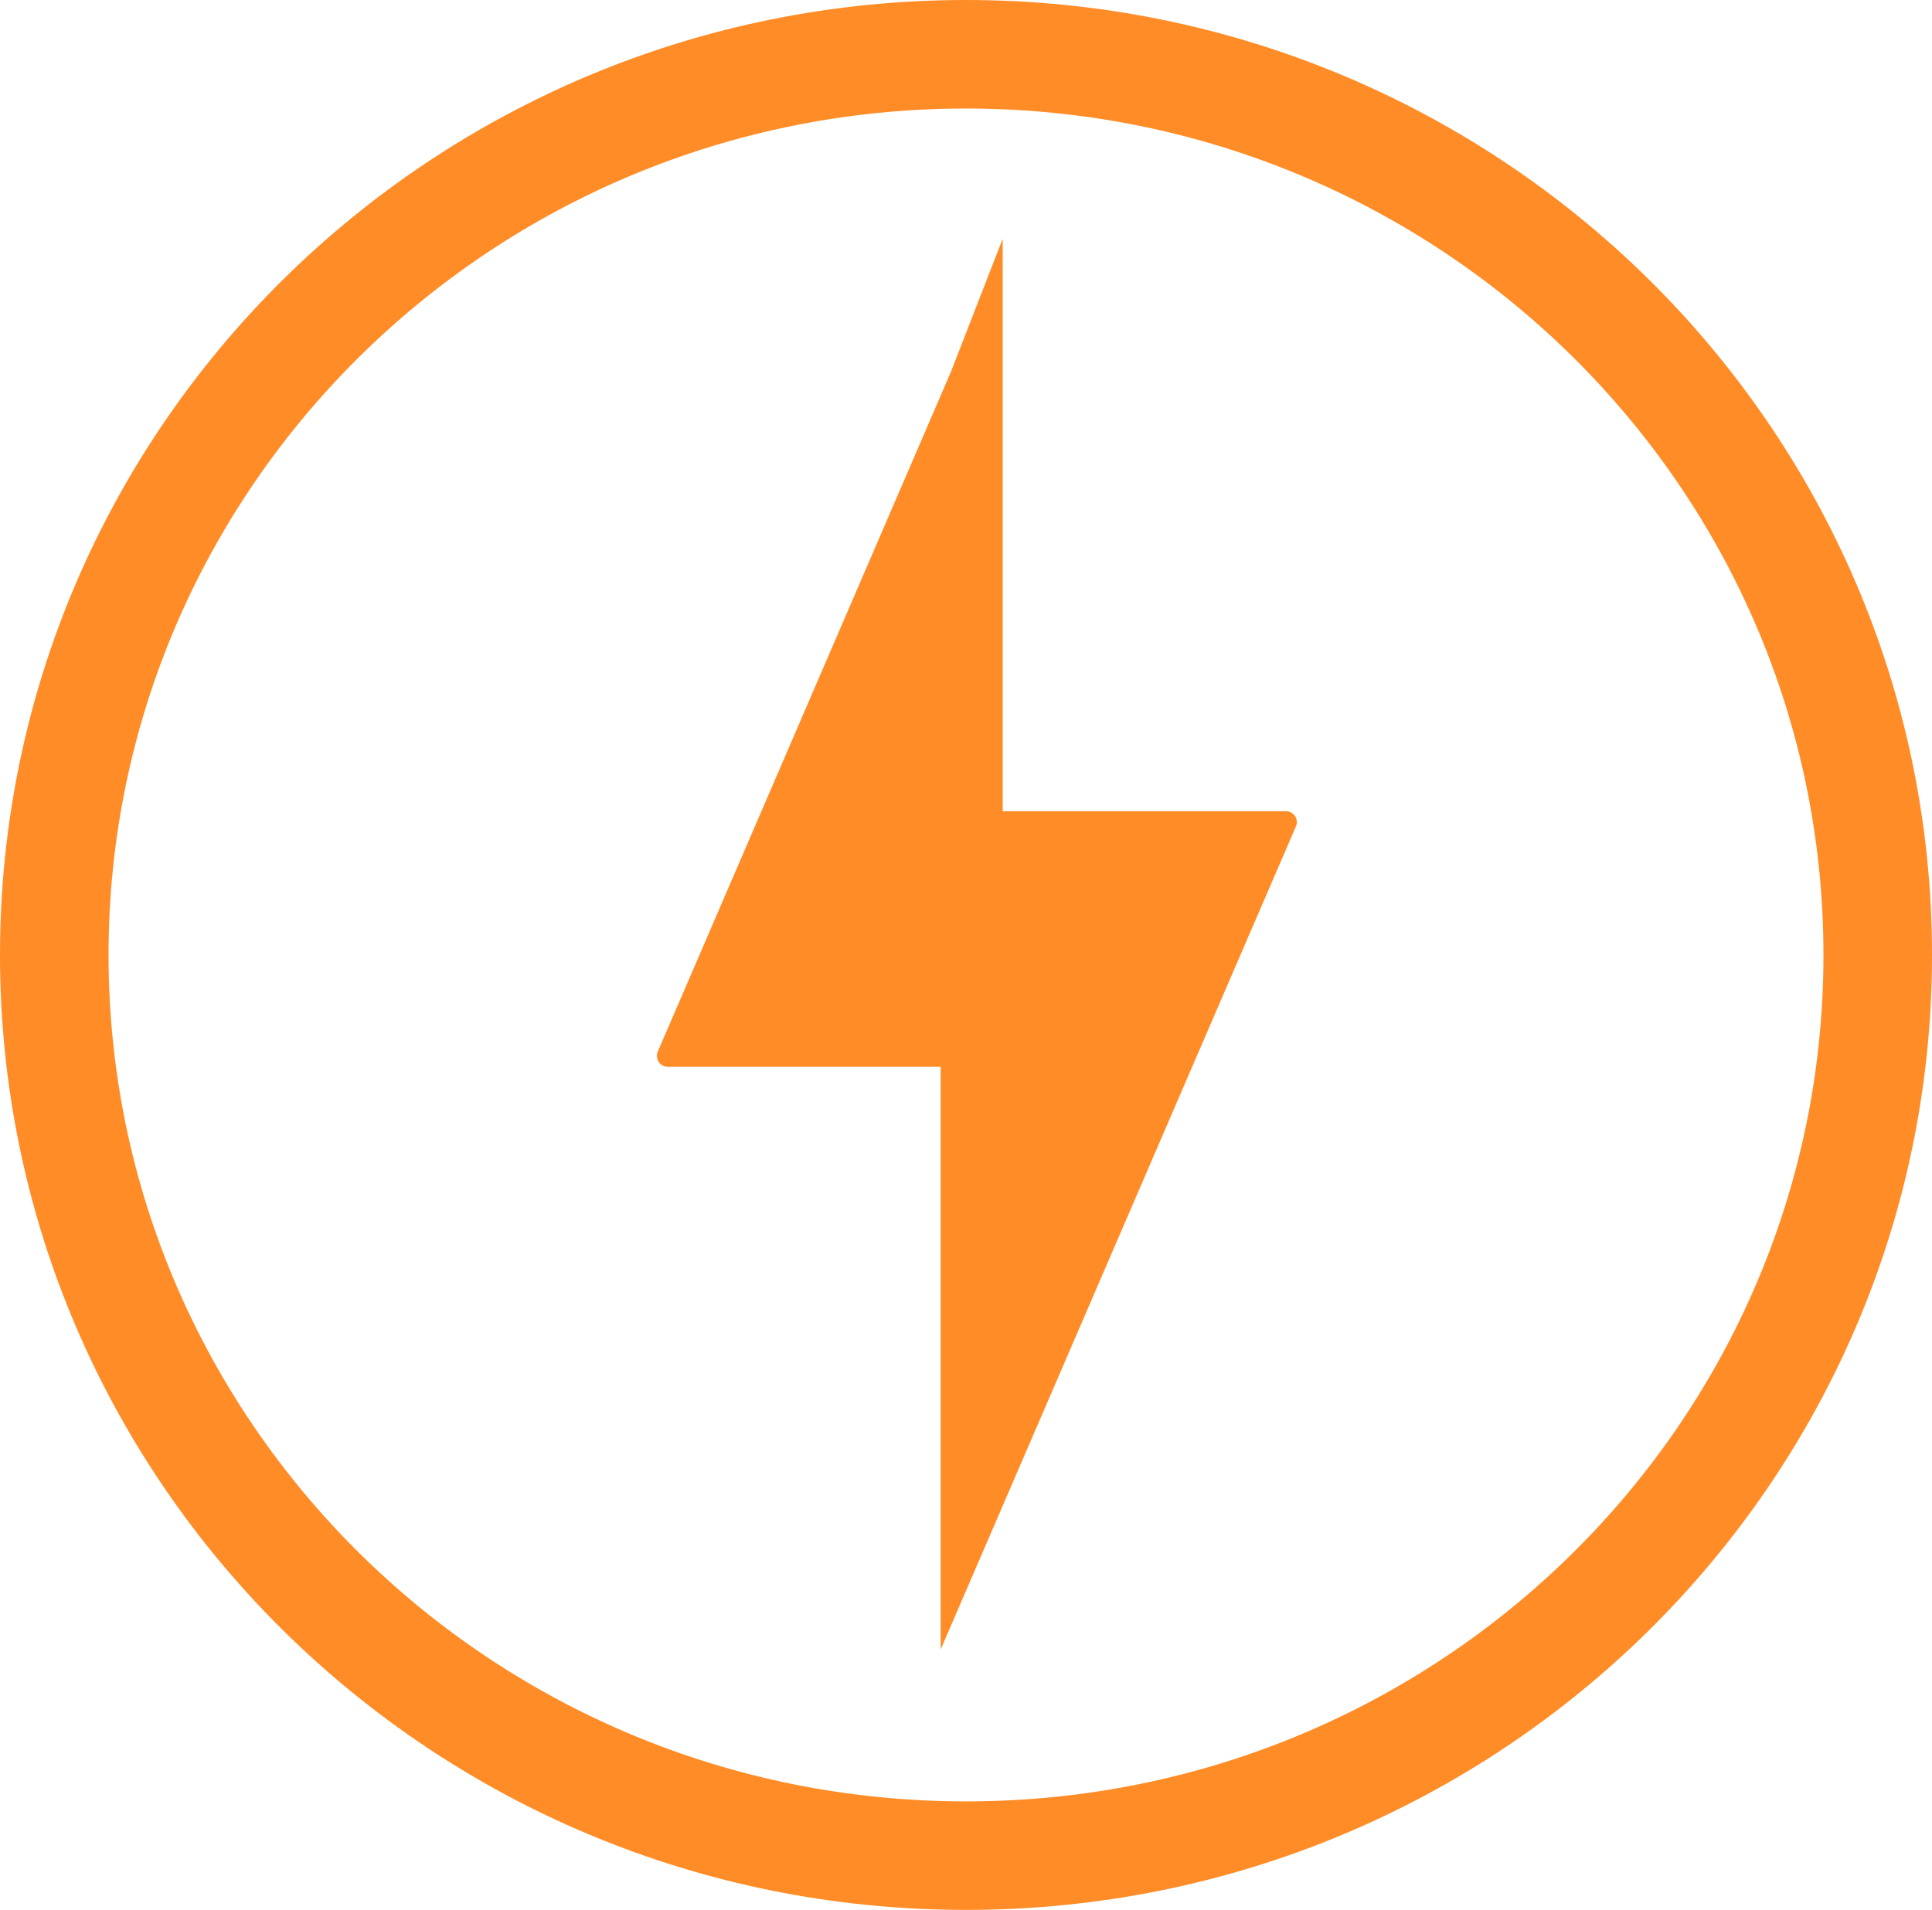 <svg width="89" height="88" viewBox="0 0 89 88" fill="none" xmlns="http://www.w3.org/2000/svg">
<path d="M86.5 43.999C86.5 66.893 67.723 85.499 44.5 85.499C21.277 85.499 2.5 66.893 2.5 43.999C2.5 21.106 21.277 2.5 44.5 2.5C67.723 2.5 86.5 21.106 86.5 43.999Z" stroke="#FF8C27" stroke-width="5"/>
<path d="M30.301 48.454L43.809 17.123L46.191 11V37.377H59.24C59.599 37.377 59.841 37.745 59.699 38.075L43.333 76V49.152H30.76C30.401 49.152 30.159 48.784 30.301 48.454Z" fill="#FF8C27"/>
</svg>
